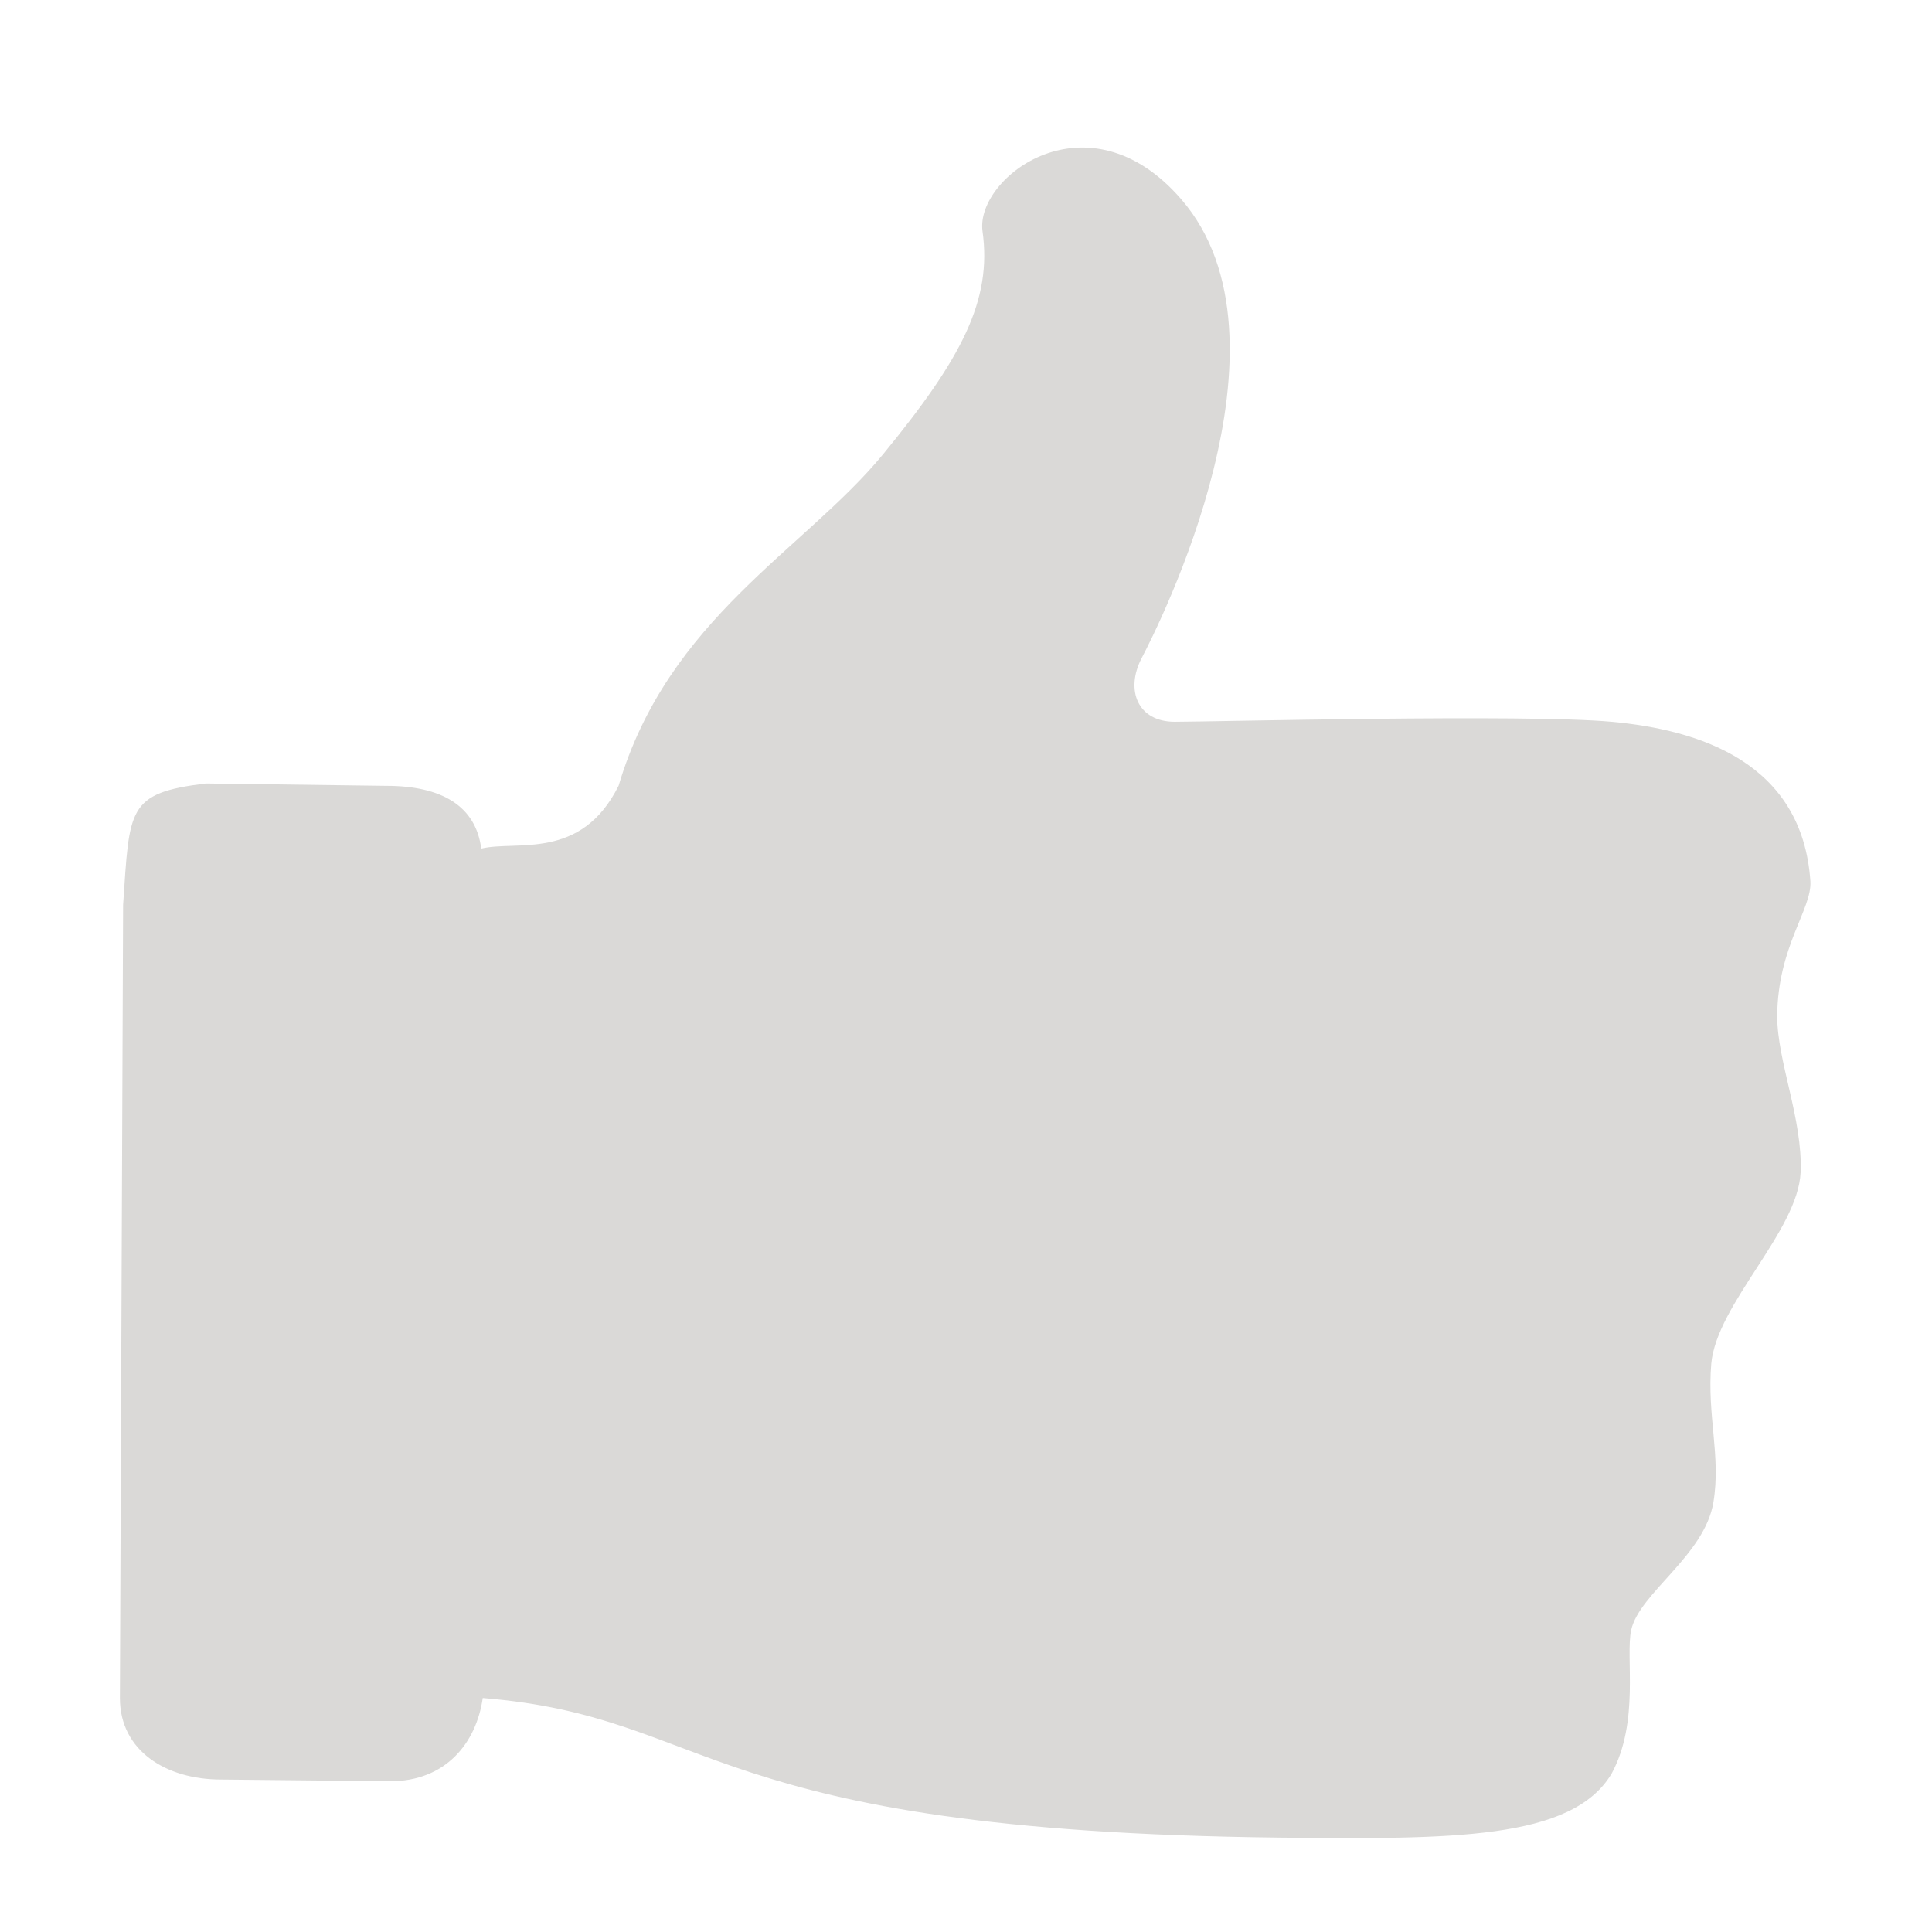<svg xmlns="http://www.w3.org/2000/svg" viewBox="0 0 32 32" width="1em" height="1em" font-size="inherit" color="#dad9d7" class="SvgIcon__StyledSvgIcon-sc-1527re0-0 dtujug"><path d="M7.971 14.057c-.09-.709-.659-1.041-1.57-1.041l-2.992-.039c-1.311.159-1.261.42-1.37 2.009l-.053 13.14c0 .875.769 1.349 1.672 1.349l2.808.028c.911 0 1.421-.625 1.53-1.378 3.879.316 3.575 2.207 13.211 2.312 2.815.026 4.827.044 5.486-1.059.469-.866.226-1.934.325-2.38.135-.613 1.218-1.234 1.362-2.118.126-.77-.108-1.426-.036-2.293.09-.989 1.435-2.196 1.48-3.168.036-.884-.388-1.838-.388-2.59.009-1.155.577-1.768.55-2.231-.135-1.978-1.85-2.511-3.293-2.643-1.435-.131-6.613 0-7.236 0-.614 0-.821-.525-.55-1.05.28-.534 2.68-5.268.659-7.604-1.543-1.785-3.41-.368-3.293.525.162 1.146-.343 2.109-1.642 3.693s-3.564 2.721-4.385 5.495c-.623 1.251-1.696.901-2.274 1.041z" fill="currentColor"/></svg>